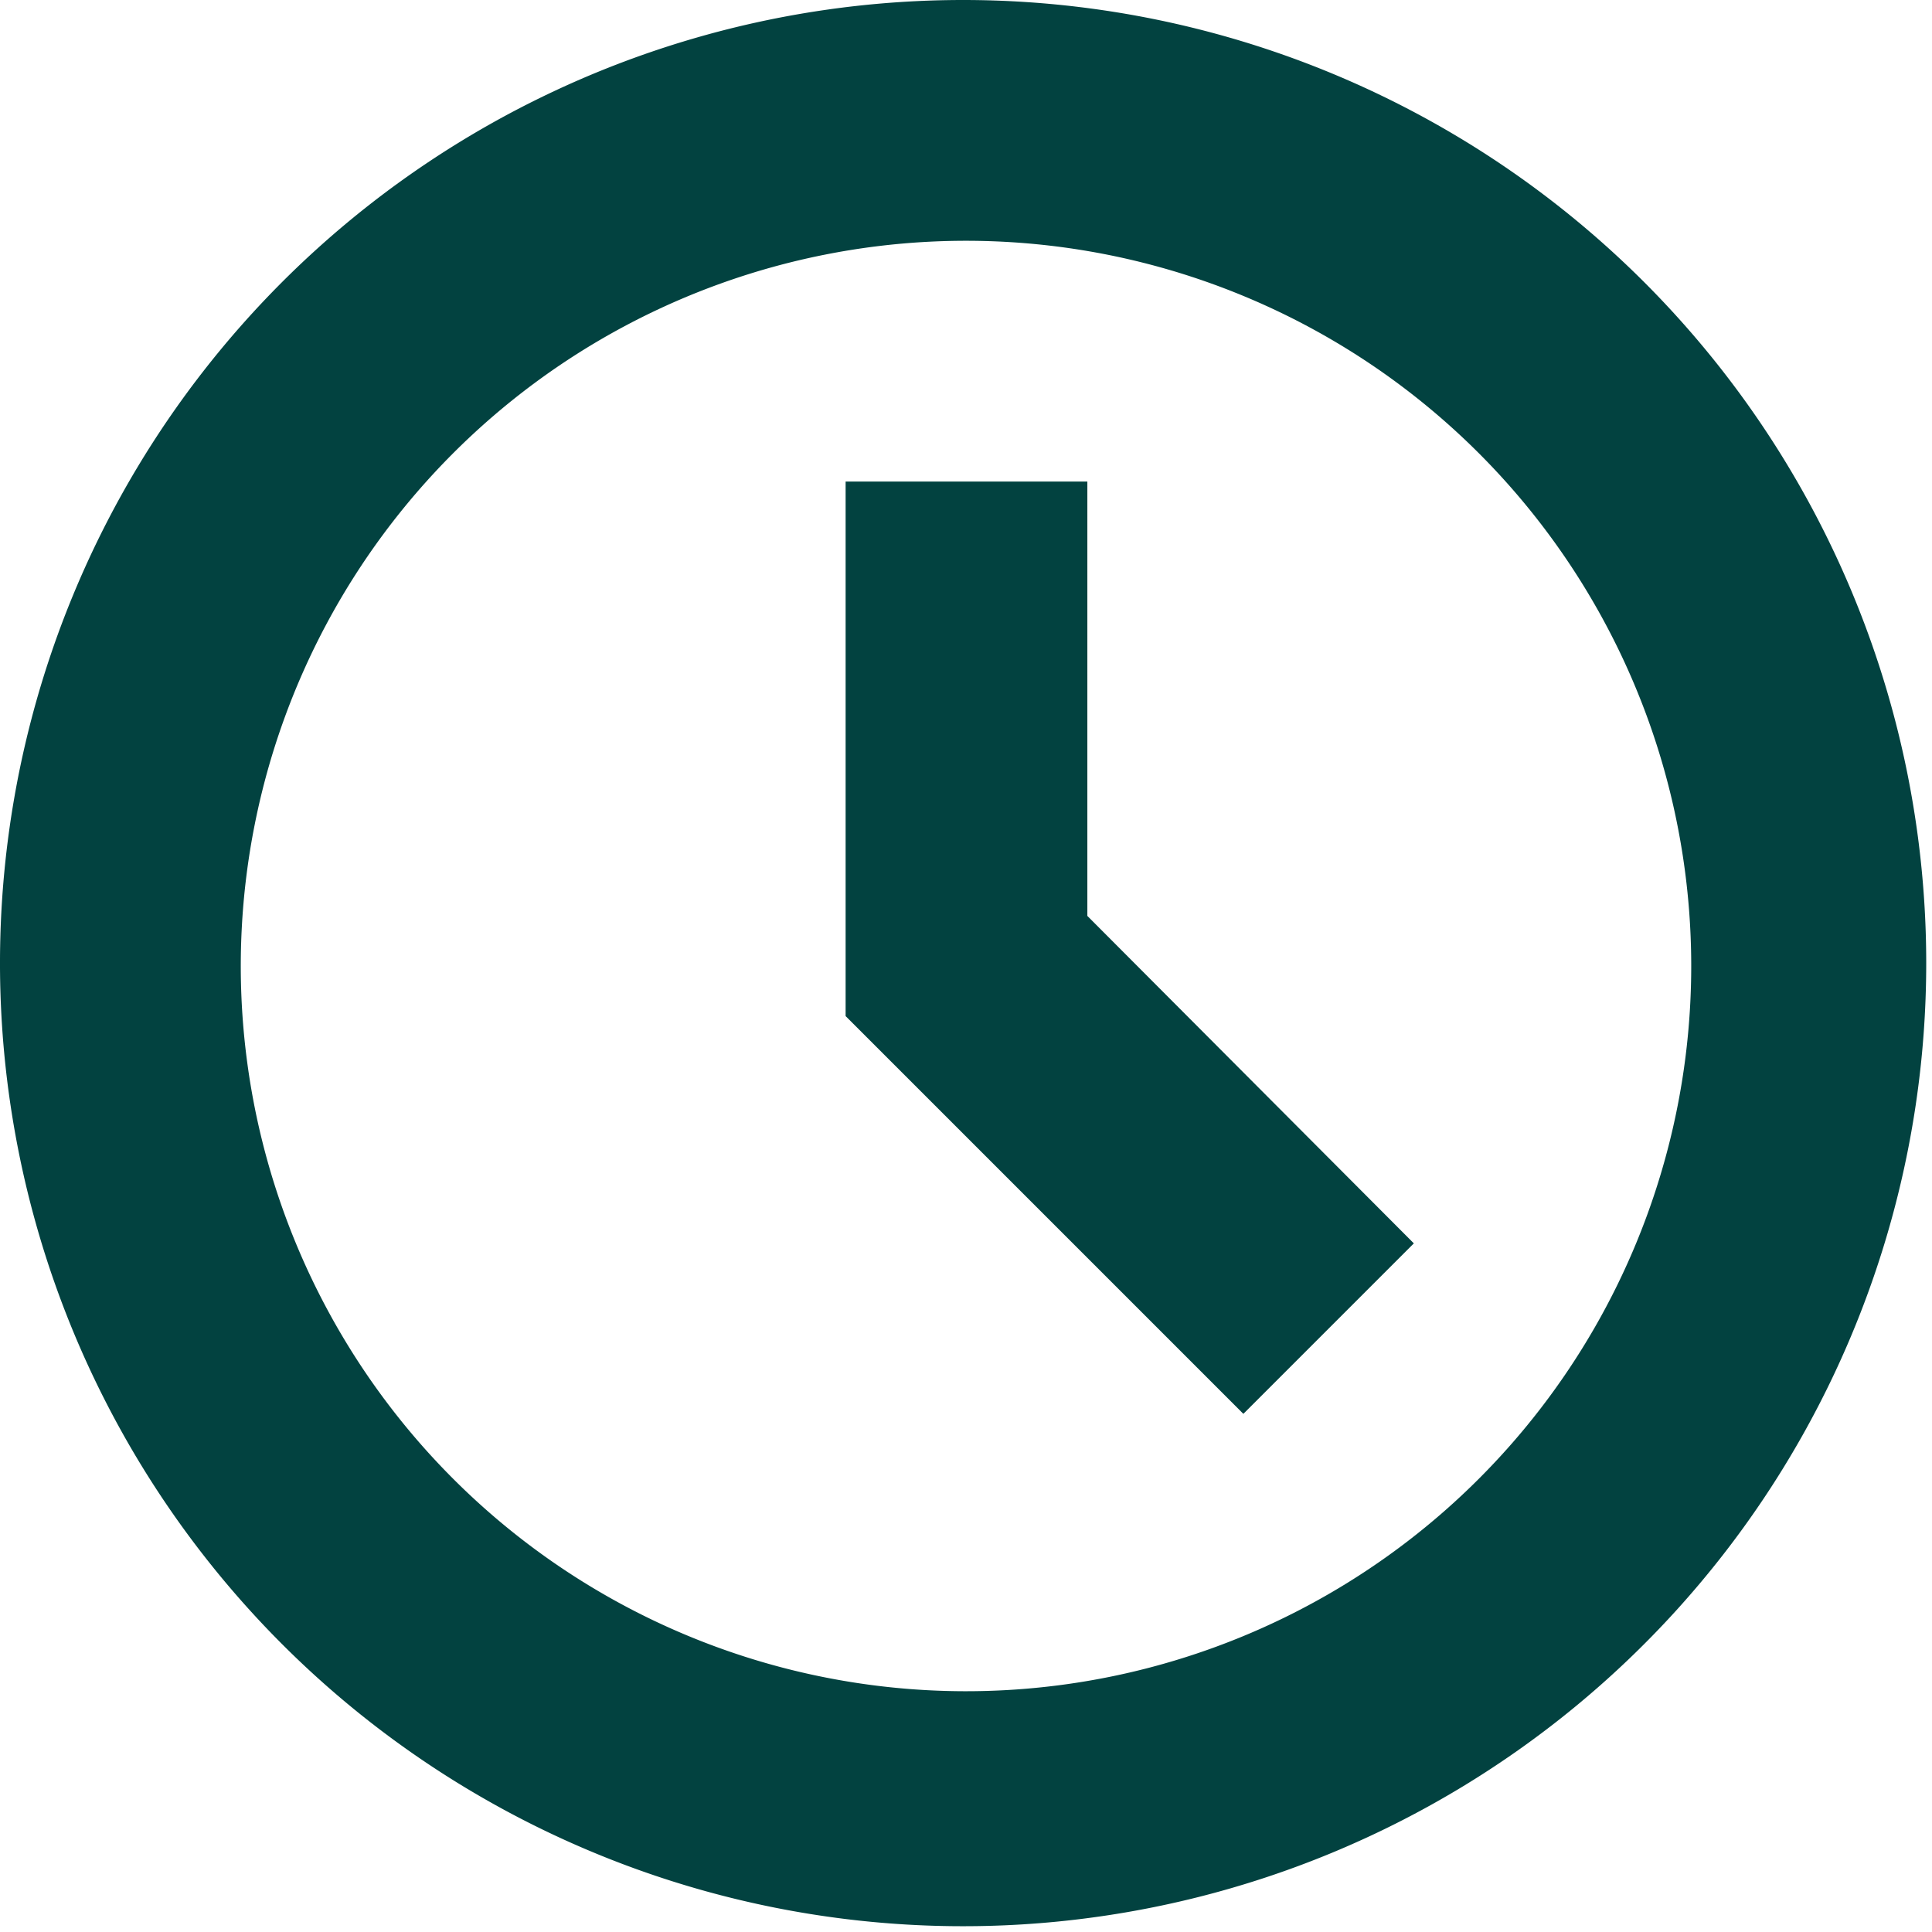 <svg id="Layer_1" data-name="Layer 1" xmlns="http://www.w3.org/2000/svg" viewBox="0 0 20.06 20.06"><defs><style>.cls-1{fill:#024240;}</style></defs><title>symbol</title><path class="cls-1" d="M12.91,14.68,8.78,10.55V5h2.51V9.51l3.39,3.4ZM10,0a10,10,0,1,0,10,10A10,10,0,0,0,10,0Zm0,17.56A7.53,7.53,0,1,1,17.56,10,7.53,7.53,0,0,1,10,17.56Z"/></svg>